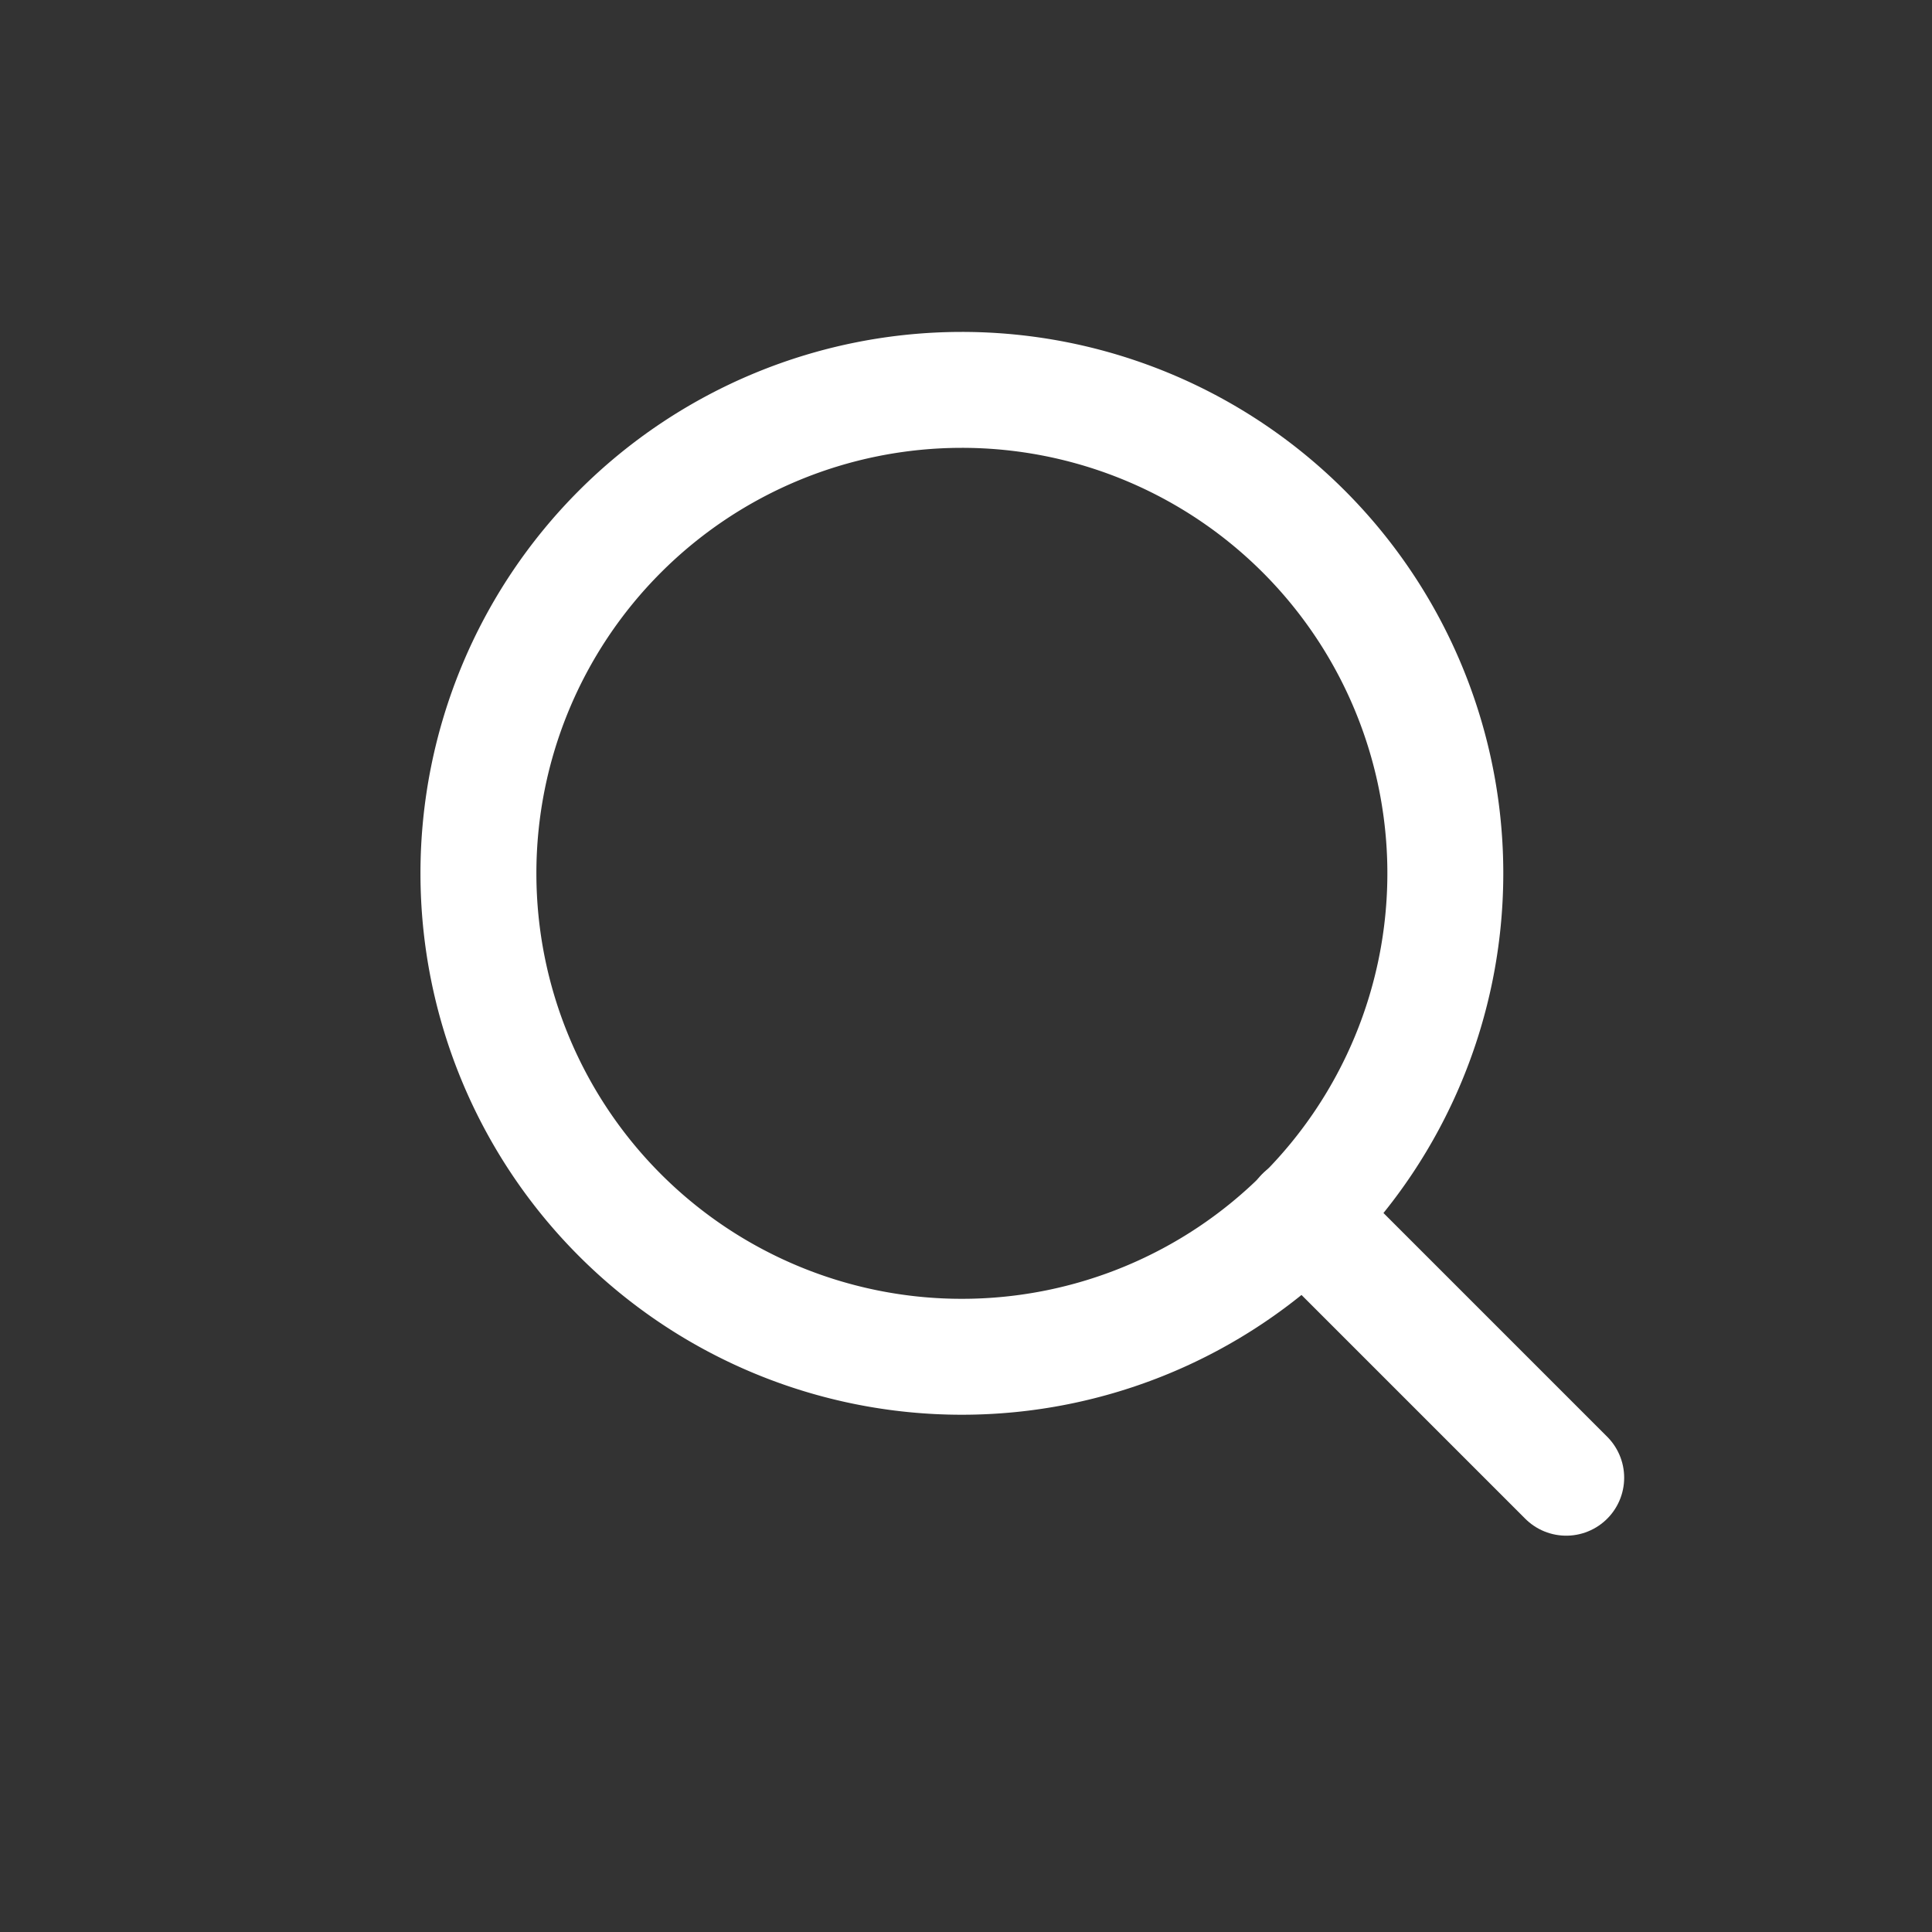 <svg xmlns="http://www.w3.org/2000/svg" xmlns:xlink="http://www.w3.org/1999/xlink" width="30" height="30" viewBox="0 0 30 30">
  <rect x="0" y="0" width="30" height="30" fill="#333333" stroke="none"/>
  <defs>
    <clipPath id="clip-path">
      <rect id="Rectangle_183" data-name="Rectangle 183" width="30" height="30" transform="translate(24 47)" fill="#fff" stroke="#707070" stroke-width="1"/>
    </clipPath>
  </defs>
  <g id="Mask_Group_2" data-name="Mask Group 2" transform="translate(-24 -47)" clip-path="url(#clip-path)">
    <g id="Icon_feather-search" data-name="Icon feather-search" transform="translate(26.928 48.554)">
      <path id="Path_508" data-name="Path 508" d="M19.515,12.007A7.507,7.507,0,1,1,12.007,4.5,7.507,7.507,0,0,1,19.515,12.007Z" fill="none" stroke="#fff" stroke-linecap="round" stroke-linejoin="round" stroke-width="1.8"/>
      <path id="Path_509" data-name="Path 509" d="M29.057,29.057l-4.082-4.082" transform="translate(-7.665 -7.665)" fill="none" stroke="#fff" stroke-linecap="round" stroke-linejoin="round" stroke-width="1.8"/>
    </g>
  </g>
</svg>

